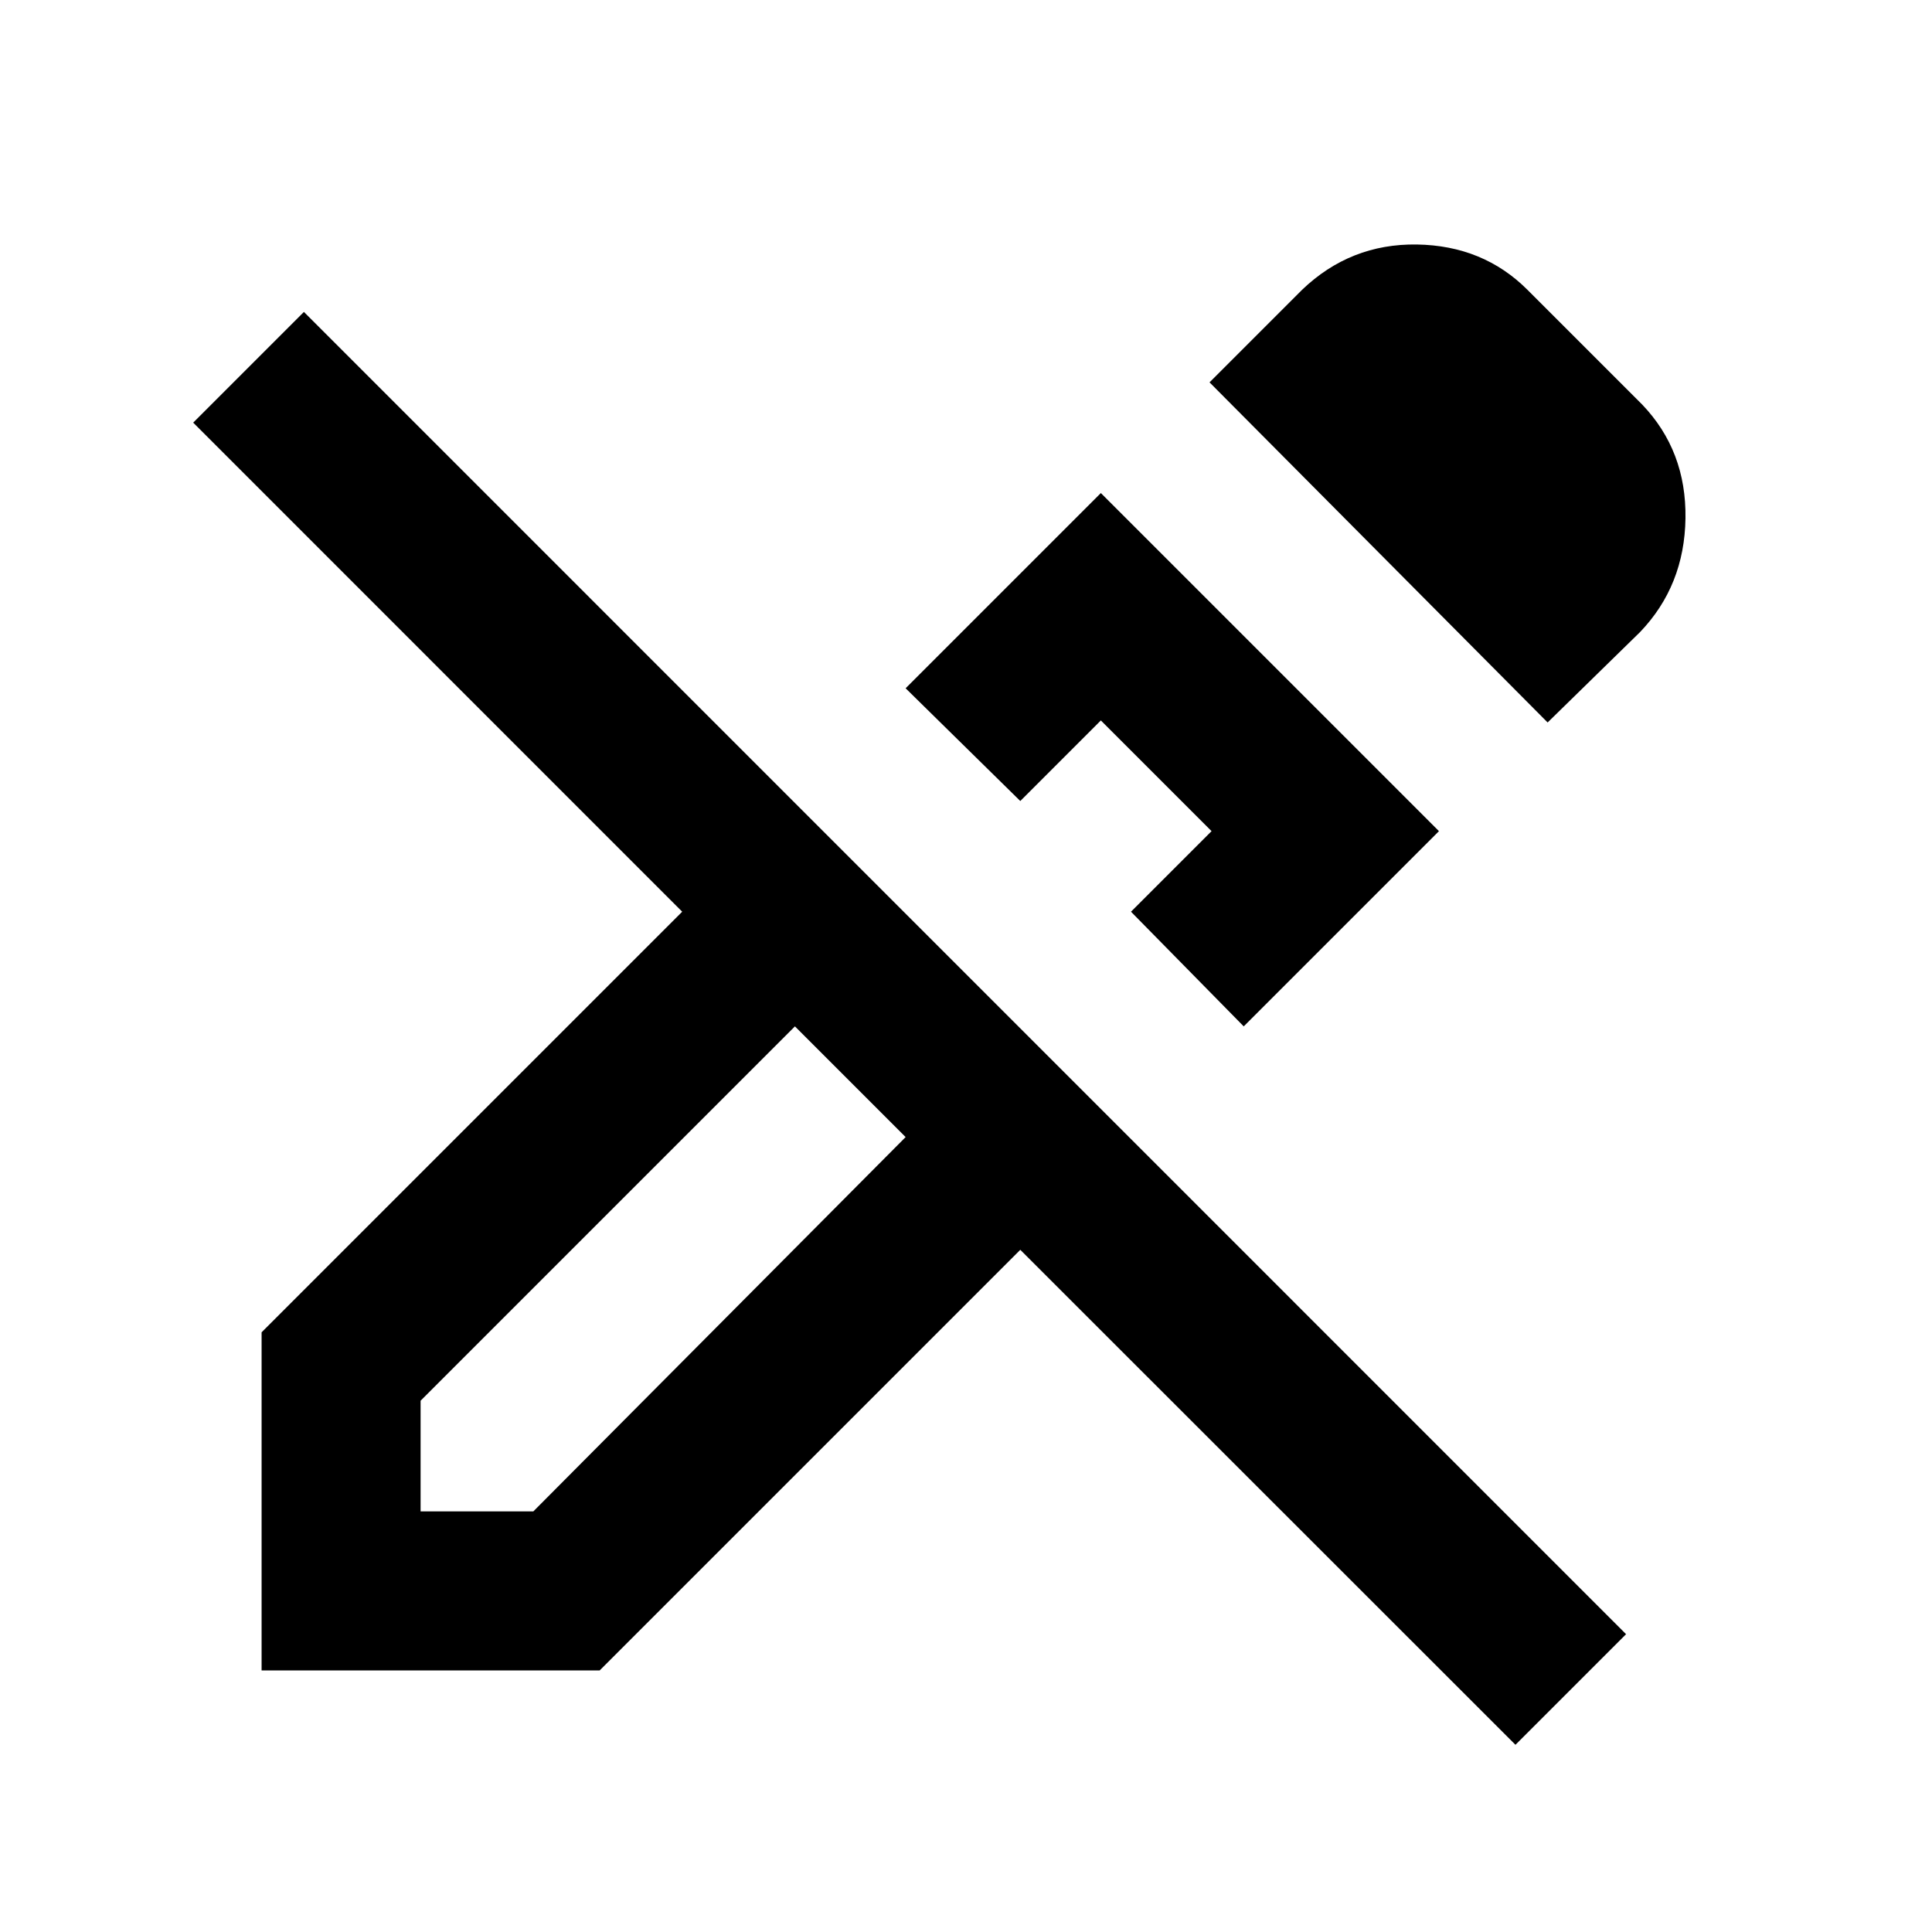 <svg xmlns="http://www.w3.org/2000/svg" height="20" width="20"><path d="m15.688 18.062-5.126-5.124-4.354 4.354h-3.5v-3.5l4.354-4.354L2 4.375l1.146-1.146 13.687 13.688Zm-6.876-6.874-.583-.563.583.563.563.583Zm4.063-.563-1.167-1.187.834-.834-1.146-1.146-.834.834-1.187-1.167 2.021-2.021 3.5 3.5Zm3.146-3.146-3.5-3.521.958-.958q.5-.479 1.188-.469.687.011 1.145.469L17 4.188q.458.479.448 1.177-.01.697-.469 1.177Zm-4.875 1.375Zm-6.792 6.792h1.167l3.854-3.875-1.146-1.146L4.354 14.5Z"/></svg>